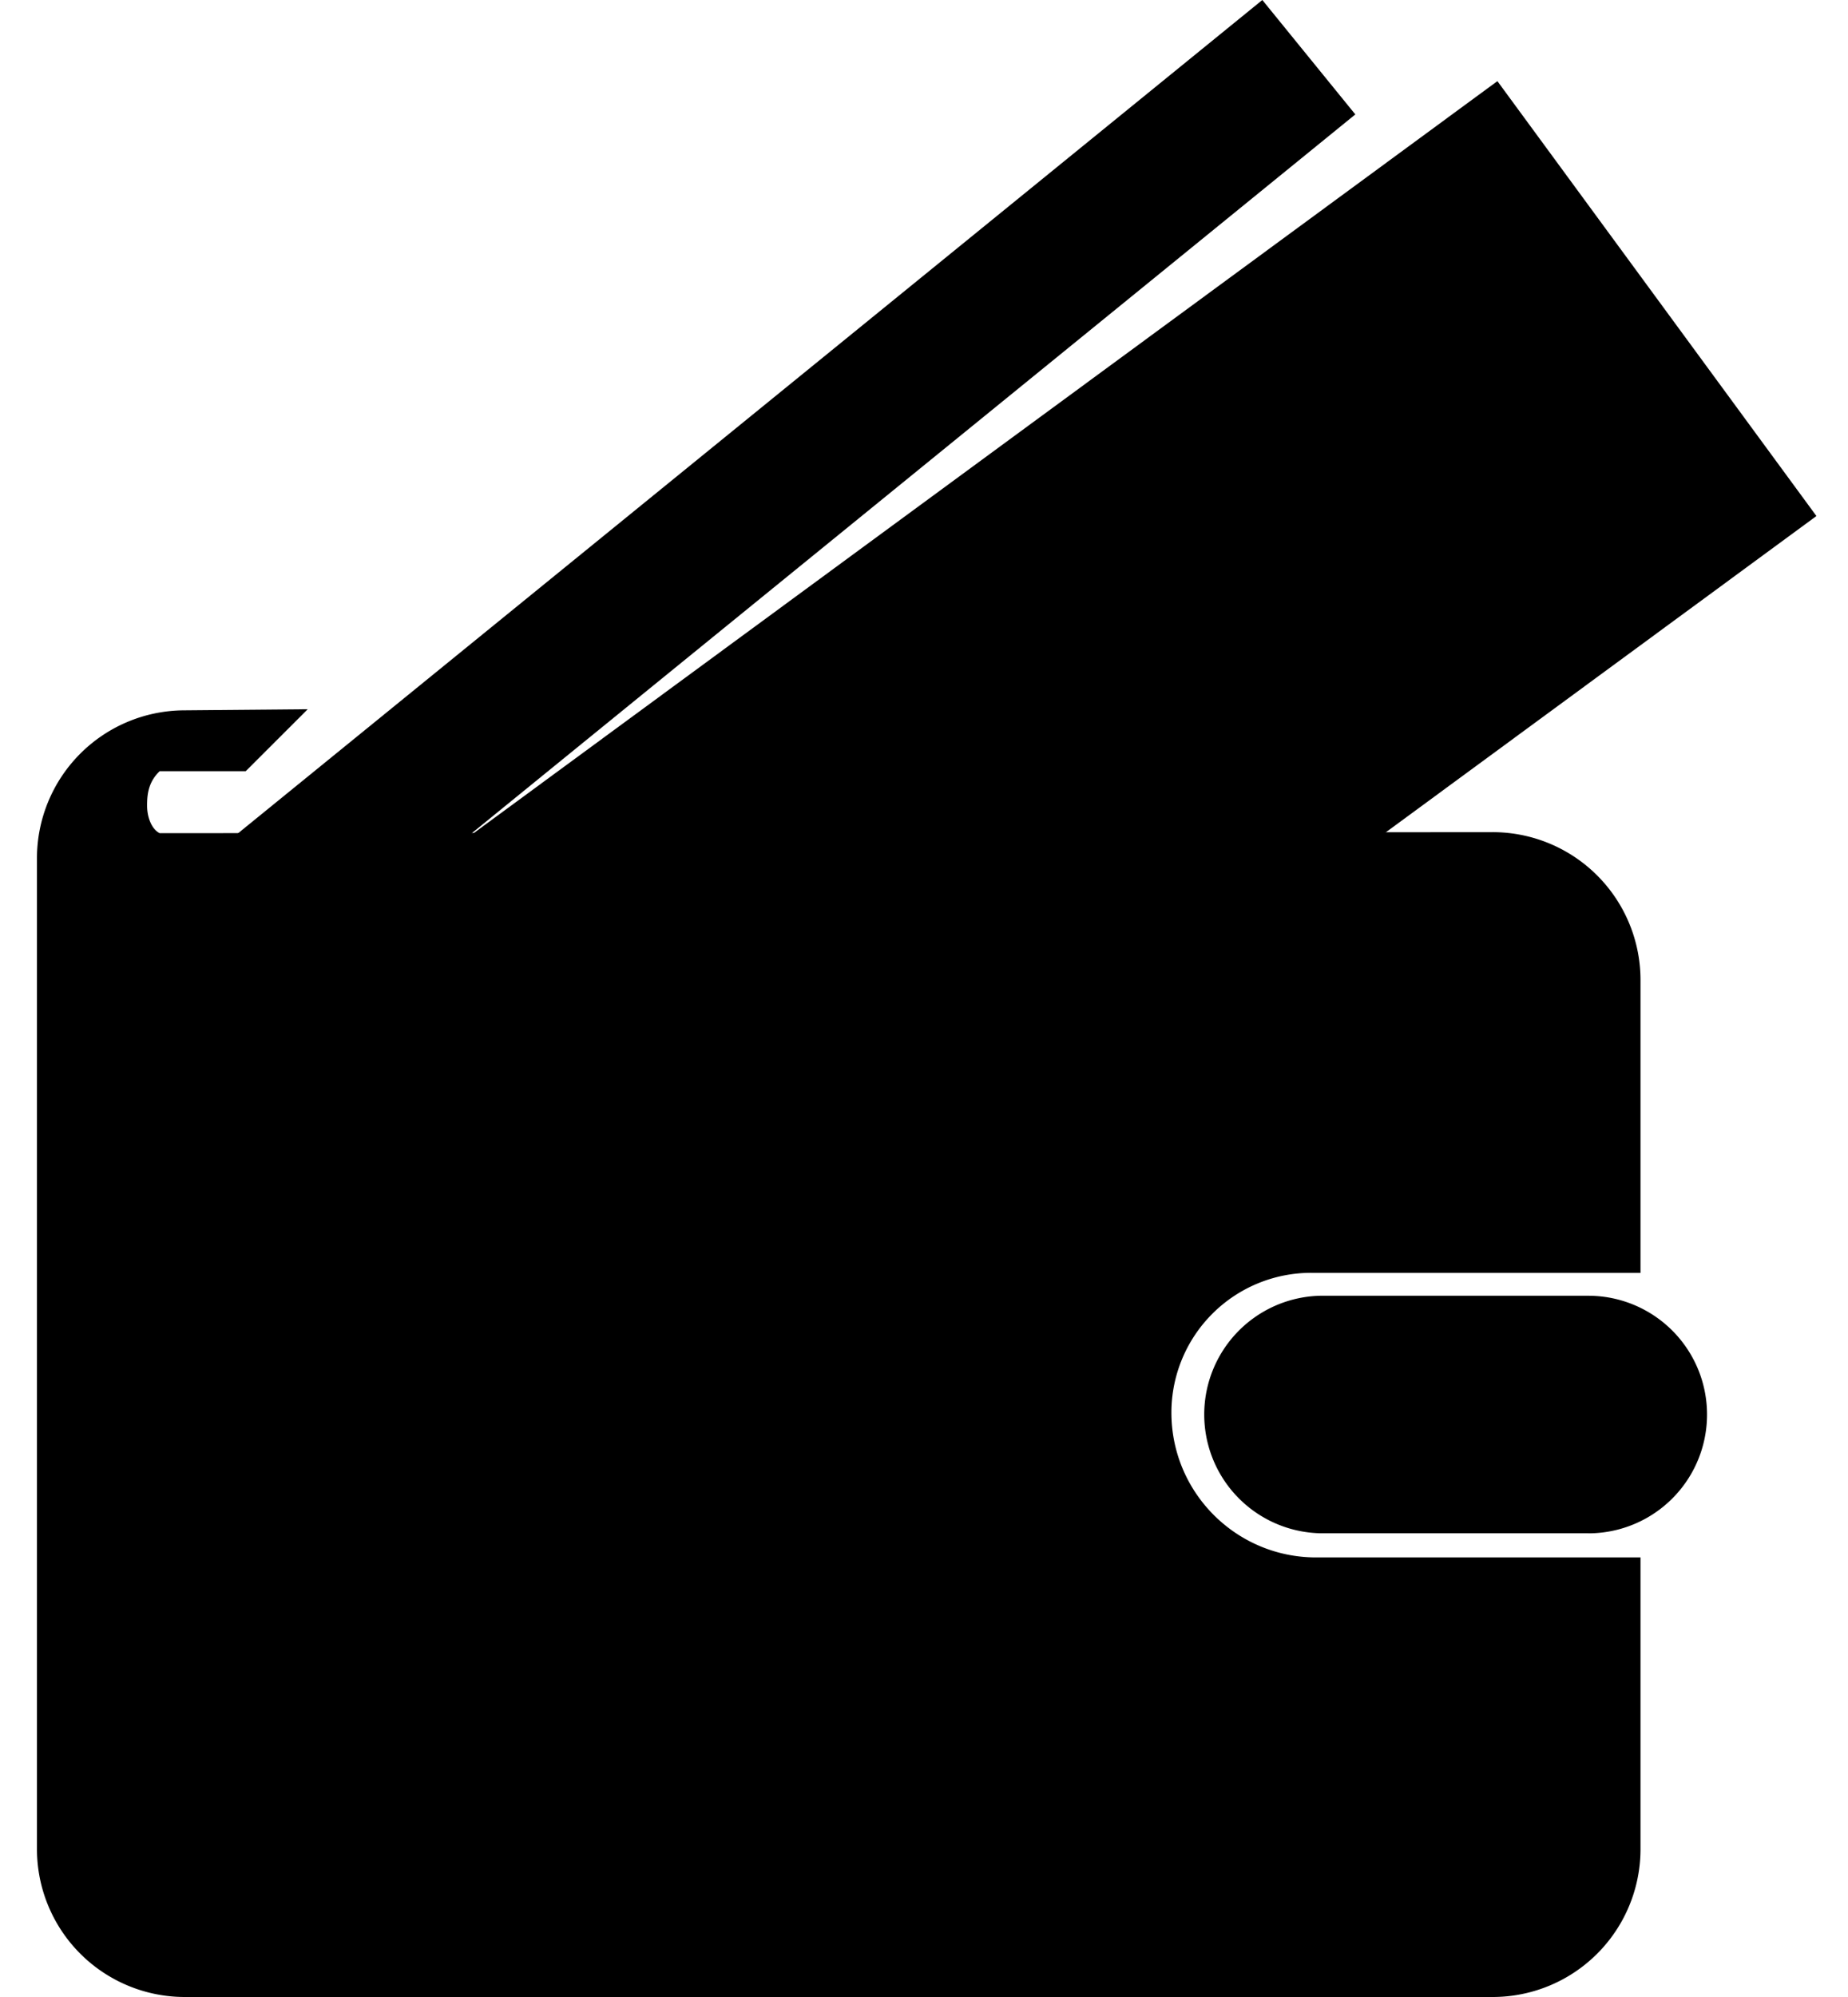 <svg xmlns="http://www.w3.org/2000/svg" viewBox="0 0 25 27" fill="currentColor">
  <path d="M2.533 11.825L17.077 0l1.258 1.547L3.791 13.372z"/>
  <path d="M10.943 6.22l-.92.676c-.107.079-.191.12-.206.103-.018-.023.075-.129.209-.237l.543-.442c.1-.081.203-.156.292-.214a.864.864 0 00.158-.132l.247-.279c.05-.057.03-.066-.042-.022a7.311 7.311 0 00-.743.535l-.053-.066c-.01-.012-.077.026-.15.085l-.262.213c-.072.059-.123.117-.113.129l.054.066-.02.017c-.523.424-.881.84-.76.89.086.036.416-.147.795-.425l.873-.642c.107-.078.191-.12.206-.102.018.022-.075.128-.21.237l-.542.442c-.1.081-.203.156-.292.213a.862.862 0 00-.158.133l-.247.279c-.05.056-.03.066.042.021.222-.136.485-.326.742-.535l.054.066c.01.012.077-.026.15-.084l.261-.214c.072-.058.123-.116.114-.128l-.054-.066c.38-.312.708-.642.785-.805.107-.228-.26-.074-.753.288zM5.147 12.19l15.11-11.093 4.316 5.88-15.11 11.091z"/>
  <circle cx="14.873" cy="9.574" r="2.995" transform="rotate(-36.281 14.873 9.574)"/>
  <path d="M15.33 9.057l-1.042.51c-.12.06-.239.053-.289-.015-.062-.086 0-.237.138-.339l.565-.414a.954.954 0 01.331-.16.247.247 0 00.159-.132l.165-.395c.034-.08-.018-.134-.109-.117a2.157 2.157 0 00-.852.384l-.184-.25c-.034-.047-.123-.04-.197.015l-.273.2c-.075.055-.109.138-.075.184l.184.251-.02.016c-.543.398-.77 1.004-.47 1.306.213.215.656.191 1.084-.018l.988-.484c.12-.059.24-.053.29.015.062.085 0 .237-.139.339l-.564.414a.954.954 0 01-.332.16.247.247 0 00-.158.132l-.166.395c-.034.08.019.134.11.117.282-.053.583-.188.851-.384l.184.25c.034.047.123.04.198-.016l.273-.2c.075-.055.108-.137.074-.183l-.185-.252c.394-.296.66-.714.621-1.041-.053-.457-.603-.561-1.16-.288z"/>
  <path d="M2.483 9.604l1.68-.015-.839.838H2.16c-.158.15-.17.326-.17.466 0 .155.06.317.17.372l18.032-.014a2 2 0 012.001 2v3.958h-4.456a1.89 1.89 0 00-1.89 1.89c0 1.081.876 1.958 1.958 1.958h4.388V25a2 2 0 01-2 2H2.5a2 2 0 01-2-2V11.604a2 2 0 011.983-2z"/>
  <path d="M21.487 20.73h-3.63a1.606 1.606 0 010-3.211h3.63a1.606 1.606 0 110 3.212z"/>
  <circle cx="17.74" cy="19.117" r=".683"/>
</svg>
